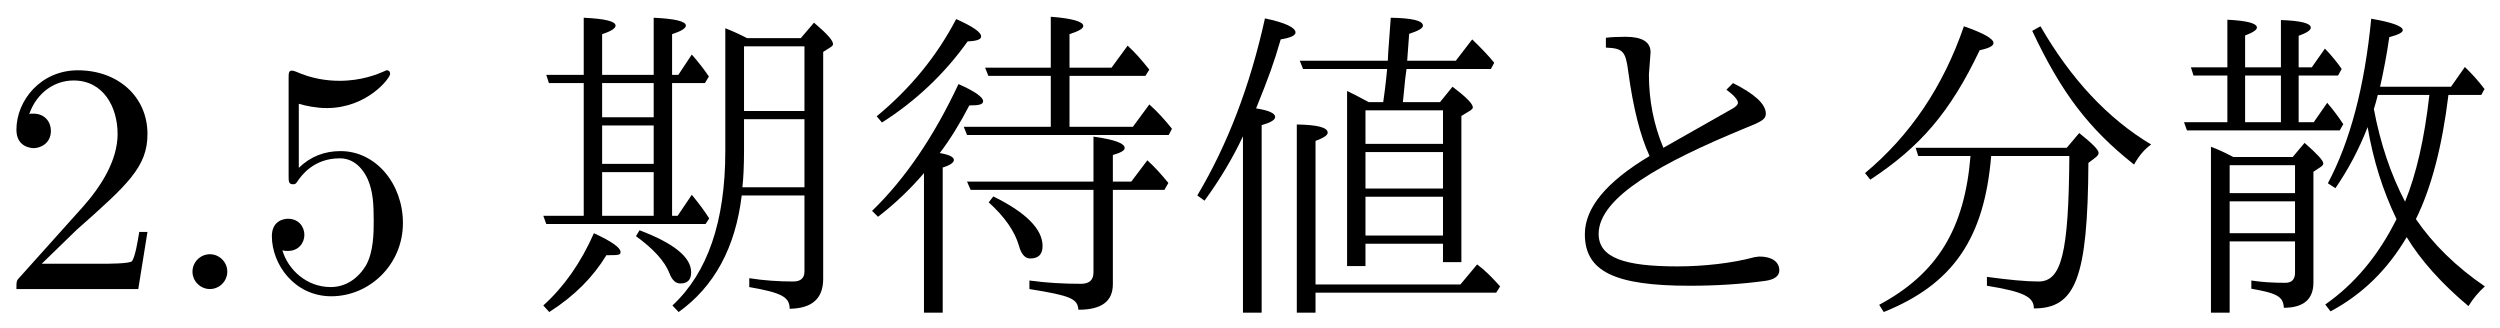 <?xml version='1.0' encoding='UTF-8'?>
<!-- This file was generated by dvisvgm 2.9.1 -->
<svg version='1.1' xmlns='http://www.w3.org/2000/svg' xmlns:xlink='http://www.w3.org/1999/xlink' width='75.827pt' height='9.963pt' viewBox='133.818 -8.767 75.827 9.963'>
<defs>
<path id='g0-99' d='M5.948-4.912C6.117-3.915 6.406-2.989 6.824-2.122C6.276-1.016 5.549-.149 4.663 .468L4.822 .677C5.778 .169 6.545-.578 7.133-1.574C7.562-.867 8.189-.169 9.006 .518C9.146 .289 9.315 .09 9.504-.08C8.628-.677 7.93-1.365 7.412-2.122C7.88-3.068 8.209-4.324 8.399-5.888H9.395L9.494-6.067C9.305-6.316 9.106-6.535 8.897-6.735L8.478-6.137H6.326C6.426-6.585 6.526-7.083 6.605-7.641C6.874-7.711 7.014-7.781 7.014-7.851C7.014-7.97 6.695-8.09 6.057-8.199C5.858-6.147 5.42-4.483 4.742-3.208L4.971-3.059C5.36-3.626 5.689-4.244 5.948-4.912ZM6.137-5.46C6.177-5.579 6.217-5.729 6.257-5.888H7.821C7.671-4.553 7.422-3.477 7.083-2.65C6.655-3.467 6.336-4.403 6.137-5.46ZM1.873-4.005C1.594-4.154 1.365-4.254 1.196-4.314V.717H1.763V-1.445H3.746V-.498C3.746-.289 3.646-.189 3.447-.189C3.088-.189 2.74-.209 2.421-.259V-.01C3.228 .13 3.387 .239 3.407 .568C4.005 .568 4.304 .309 4.304-.199V-3.557L4.543-3.716C4.583-3.746 4.603-3.776 4.603-3.816C4.603-3.895 4.413-4.105 4.035-4.433L3.676-4.005H1.873ZM1.763-3.756H3.746V-2.909H1.763V-3.756ZM3.746-1.694H1.763V-2.66H3.746V-1.694ZM3.856-6.476H5.051L5.161-6.675C5.041-6.854 4.872-7.064 4.653-7.293L4.254-6.725H3.856V-7.681C4.105-7.771 4.224-7.851 4.224-7.93C4.224-8.06 3.925-8.139 3.318-8.159V-6.725H2.232V-7.691C2.471-7.781 2.59-7.861 2.59-7.93C2.59-8.06 2.291-8.139 1.694-8.169V-6.725H.588L.667-6.476H1.694V-5.061H.379L.468-4.812H5.101L5.21-5.001C5.071-5.21 4.912-5.43 4.722-5.649L4.314-5.061H3.856V-6.476ZM3.318-6.476V-5.061H2.232V-6.476H3.318Z'/>
<path id='g4-133' d='M2.491-4.125C2.809-4.543 3.108-5.031 3.387-5.569C3.686-5.569 3.806-5.599 3.806-5.699C3.806-5.818 3.557-5.998 3.059-6.217C2.321-4.643 1.455-3.357 .438-2.371L.618-2.192C1.136-2.59 1.604-3.039 2.012-3.517V.717H2.58V-3.686C2.809-3.756 2.919-3.836 2.919-3.915C2.919-4.005 2.78-4.075 2.491-4.125ZM6.426-6.466H8.727L8.847-6.655C8.598-6.964 8.438-7.153 8.189-7.382L7.701-6.715H6.426V-7.731C6.705-7.821 6.844-7.9 6.844-7.98C6.844-8.11 6.516-8.209 5.858-8.259V-6.715H3.866L3.965-6.466H5.858V-4.922H3.218L3.318-4.672H9.435L9.534-4.862C9.325-5.121 9.106-5.37 8.847-5.599L8.349-4.922H6.426V-6.466ZM7.741-3.009H9.305L9.425-3.218C9.205-3.487 8.996-3.716 8.787-3.905L8.299-3.258H7.741V-4.065C7.98-4.134 8.1-4.204 8.1-4.274C8.1-4.423 7.791-4.533 7.153-4.623V-3.258H3.318L3.427-3.009H7.153V-.508C7.153-.279 7.034-.159 6.775-.159C6.237-.159 5.709-.189 5.21-.259V0C6.446 .199 6.675 .289 6.695 .628C7.392 .628 7.741 .379 7.741-.149V-3.009ZM4.115-2.809L3.975-2.63C4.473-2.182 4.772-1.733 4.892-1.315C4.961-1.056 5.081-.927 5.23-.927C5.479-.927 5.609-1.046 5.609-1.305C5.609-1.813 5.111-2.321 4.115-2.809ZM.578-5.24L.737-5.051C1.773-5.709 2.64-6.535 3.337-7.512C3.616-7.522 3.746-7.572 3.746-7.661C3.746-7.791 3.497-7.96 2.989-8.189C2.401-7.064 1.604-6.087 .578-5.24Z'/>
<path id='g2-104' d='M4.095-4.035C2.78-3.248 2.132-2.461 2.132-1.664C2.132-.538 3.029-.1 5.31-.1C6.117-.1 6.884-.149 7.611-.249C7.89-.289 8.03-.399 8.03-.568C8.03-.827 7.801-.986 7.432-.986C7.402-.986 7.352-.976 7.273-.966C6.615-.787 5.748-.687 4.941-.687C3.337-.687 2.55-.946 2.55-1.674C2.55-2.79 4.483-3.846 6.974-4.872C7.502-5.081 7.621-5.151 7.621-5.32C7.621-5.609 7.283-5.918 6.625-6.247L6.426-6.047C6.655-5.878 6.775-5.738 6.775-5.649C6.775-5.589 6.695-5.509 6.535-5.43L4.513-4.284C4.214-5.001 4.075-5.738 4.075-6.506L4.125-7.183C4.125-7.492 3.875-7.651 3.367-7.651C3.118-7.651 2.909-7.641 2.77-7.621V-7.323C3.288-7.303 3.367-7.213 3.447-6.605C3.597-5.489 3.816-4.633 4.095-4.035Z'/>
<path id='g3-36' d='M5.539-5.669C5.23-5.838 5.011-5.948 4.882-6.007V-.697H5.44V-1.375H7.791V-.817H8.349V-5.25L8.628-5.42C8.667-5.45 8.697-5.479 8.697-5.509C8.697-5.619 8.488-5.828 8.08-6.137L7.701-5.669H6.575C6.635-6.316 6.665-6.555 6.685-6.675H9.245L9.345-6.864C9.176-7.073 8.946-7.313 8.677-7.572L8.179-6.924H6.705C6.735-7.342 6.755-7.621 6.765-7.741C7.044-7.831 7.183-7.91 7.183-7.99C7.183-8.139 6.854-8.219 6.207-8.229C6.127-7.193 6.117-6.974 6.117-6.924H3.447L3.547-6.675H6.097C6.067-6.326 5.988-5.699 5.978-5.669H5.539ZM7.791-4.154V-3.049H5.44V-4.154H7.791ZM7.791-4.403H5.44V-5.42H7.791V-4.403ZM7.791-1.624H5.44V-2.8H7.791V-1.624ZM3.925 .11H9.405L9.524-.08C9.285-.349 9.056-.578 8.827-.747L8.319-.139H3.925V-4.493C4.164-4.583 4.294-4.663 4.294-4.742C4.294-4.902 3.985-4.981 3.357-4.991V.717H3.925V.11ZM2.122-5.479C2.521-6.466 2.66-6.854 2.869-7.572C3.168-7.621 3.318-7.691 3.318-7.781C3.318-7.93 3.009-8.08 2.391-8.209C1.943-6.177 1.265-4.394 .339-2.839L.558-2.68C1.016-3.308 1.405-3.955 1.724-4.633V.717H2.291V-4.971C2.57-5.051 2.7-5.131 2.7-5.22C2.7-5.33 2.511-5.42 2.122-5.479Z'/>
<path id='g5-31' d='M6.605-7.611C6.396-7.721 6.177-7.821 5.948-7.91V-4.174C5.948-2.052 5.41-.488 4.344 .498L4.533 .697C5.619-.08 6.257-1.265 6.446-2.839H8.349V-.528C8.349-.329 8.229-.229 8.01-.229C7.562-.229 7.123-.259 6.675-.329V-.06C7.651 .11 7.9 .239 7.9 .598C8.578 .588 8.917 .289 8.917-.309V-7.193L9.166-7.352C9.196-7.372 9.215-7.402 9.215-7.432C9.215-7.542 9.026-7.751 8.638-8.08L8.239-7.611H6.605ZM6.516-7.362H8.349V-5.4H6.516V-7.362ZM6.466-3.088C6.496-3.328 6.516-3.746 6.516-4.184V-5.151H8.349V-3.088H6.466ZM4.334-6.247H5.33L5.45-6.446C5.31-6.655 5.141-6.874 4.932-7.113L4.523-6.496H4.334V-7.731C4.613-7.821 4.752-7.91 4.752-7.99C4.752-8.12 4.423-8.199 3.776-8.229V-6.496H2.212V-7.731C2.491-7.821 2.62-7.91 2.62-7.99C2.62-8.12 2.301-8.199 1.654-8.229V-6.496H.518L.598-6.247H1.654V-2.222H.428L.518-1.973H5.35L5.46-2.142C5.33-2.351 5.151-2.59 4.932-2.859L4.503-2.222H4.334V-6.247ZM2.212-5.21V-6.247H3.776V-5.21H2.212ZM3.776-4.961V-3.796H2.212V-4.961H3.776ZM3.776-3.547V-2.222H2.212V-3.547H3.776ZM3.347-1.783L3.238-1.604C3.776-1.215 4.115-.837 4.254-.478C4.334-.269 4.443-.169 4.583-.169C4.802-.169 4.912-.279 4.912-.508C4.912-.966 4.394-1.385 3.347-1.783ZM.428 .498L.608 .697C1.375 .209 1.943-.369 2.341-1.026C2.74-1.026 2.77-1.036 2.77-1.126C2.77-1.255 2.501-1.445 1.963-1.694C1.564-.787 1.046-.06 .428 .498Z'/>
<path id='g1-6' d='M3.866-4.035C3.686-1.823 2.859-.468 1.096 .478L1.235 .697C3.337-.149 4.284-1.534 4.493-4.035H6.864C6.844-1.066 6.625-.229 5.928-.229C5.549-.229 5.031-.279 4.364-.369V-.1C5.46 .08 5.788 .229 5.788 .588C7.054 .588 7.422-.329 7.442-3.826L7.651-3.985C7.721-4.035 7.751-4.085 7.751-4.134C7.751-4.224 7.552-4.423 7.163-4.732L6.785-4.284H2.202L2.281-4.035H3.866ZM5.988-7.97L5.738-7.831C6.625-5.948 7.452-4.862 8.827-3.776C8.976-4.045 9.146-4.244 9.345-4.384C8.03-5.171 6.914-6.366 5.988-7.97ZM.667-3.517L.827-3.318C2.341-4.314 3.248-5.36 4.144-7.243C4.423-7.303 4.563-7.372 4.563-7.462C4.563-7.592 4.264-7.761 3.666-7.97C3.039-6.147 2.042-4.663 .667-3.517Z'/>
<path id='g6-46' d='M1.913-.528C1.913-.817 1.674-1.056 1.385-1.056S.857-.817 .857-.528S1.096 0 1.385 0S1.913-.239 1.913-.528Z'/>
<path id='g6-50' d='M1.265-.767L2.321-1.793C3.875-3.168 4.473-3.706 4.473-4.702C4.473-5.838 3.577-6.635 2.361-6.635C1.235-6.635 .498-5.719 .498-4.832C.498-4.274 .996-4.274 1.026-4.274C1.196-4.274 1.544-4.394 1.544-4.802C1.544-5.061 1.365-5.32 1.016-5.32C.936-5.32 .917-5.32 .887-5.31C1.116-5.958 1.654-6.326 2.232-6.326C3.138-6.326 3.567-5.519 3.567-4.702C3.567-3.905 3.068-3.118 2.521-2.501L.608-.369C.498-.259 .498-.239 .498 0H4.194L4.473-1.733H4.224C4.174-1.435 4.105-.996 4.005-.847C3.935-.767 3.278-.767 3.059-.767H1.265Z'/>
<path id='g6-53' d='M4.473-2.002C4.473-3.188 3.656-4.184 2.58-4.184C2.102-4.184 1.674-4.025 1.315-3.676V-5.619C1.514-5.559 1.843-5.489 2.162-5.489C3.387-5.489 4.085-6.396 4.085-6.526C4.085-6.585 4.055-6.635 3.985-6.635C3.975-6.635 3.955-6.635 3.905-6.605C3.706-6.516 3.218-6.316 2.55-6.316C2.152-6.316 1.694-6.386 1.225-6.595C1.146-6.625 1.126-6.625 1.106-6.625C1.006-6.625 1.006-6.545 1.006-6.386V-3.437C1.006-3.258 1.006-3.178 1.146-3.178C1.215-3.178 1.235-3.208 1.275-3.268C1.385-3.427 1.753-3.965 2.56-3.965C3.078-3.965 3.328-3.507 3.407-3.328C3.567-2.959 3.587-2.57 3.587-2.072C3.587-1.724 3.587-1.126 3.347-.707C3.108-.319 2.74-.06 2.281-.06C1.554-.06 .986-.588 .817-1.176C.847-1.166 .877-1.156 .986-1.156C1.315-1.156 1.484-1.405 1.484-1.644S1.315-2.132 .986-2.132C.847-2.132 .498-2.062 .498-1.604C.498-.747 1.186 .219 2.301 .219C3.457 .219 4.473-.737 4.473-2.002Z'/>
</defs>
<g id='page1'>
<use x='133.818' y='0' xlink:href='#g6-50'/>
<use x='138.799' y='0' xlink:href='#g6-46'/>
<use x='141.566' y='0' xlink:href='#g6-53'/>
<use x='149.869' y='0' xlink:href='#g5-31'/>
<use x='159.831' y='0' xlink:href='#g4-133'/>
<use x='169.794' y='0' xlink:href='#g3-36'/>
<use x='179.756' y='0' xlink:href='#g2-104'/>
<use x='189.719' y='0' xlink:href='#g1-6'/>
<use x='199.682' y='0' xlink:href='#g0-99'/>
</g>
</svg>